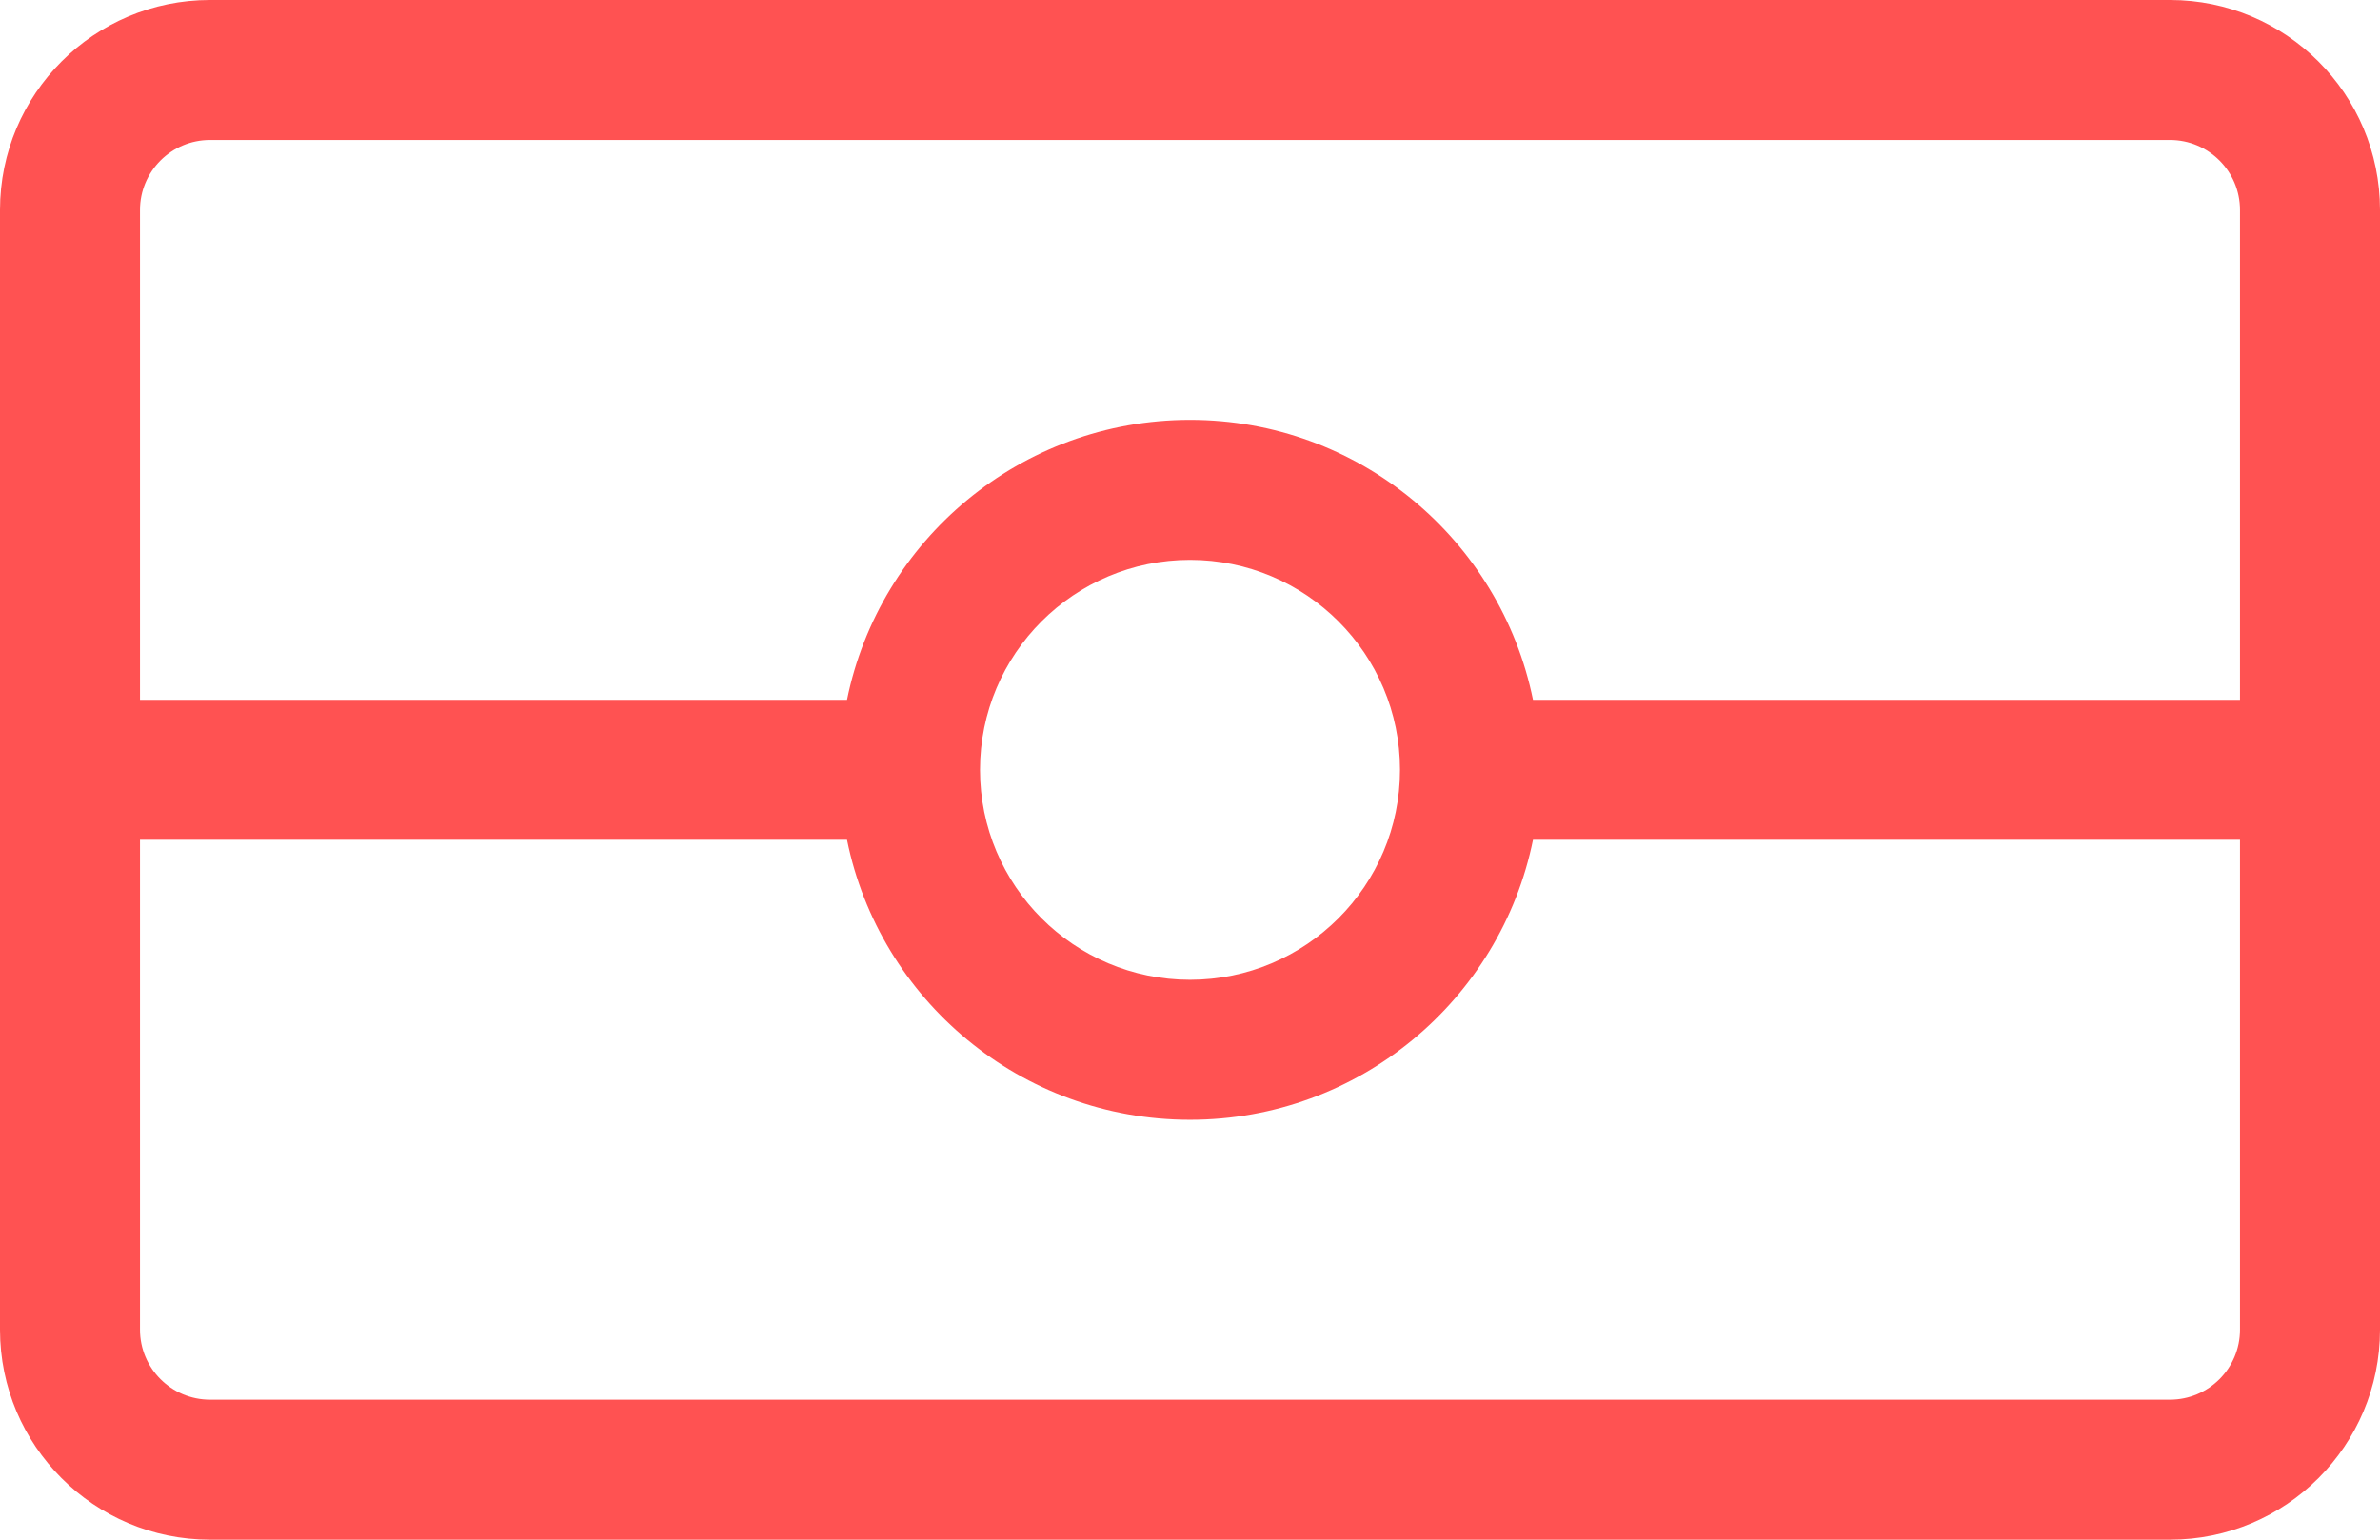 <svg width="17" height="11" viewBox="0 0 17 11" fill="none" xmlns="http://www.w3.org/2000/svg">
<path fill-rule="evenodd" clip-rule="evenodd" d="M1.5 0C0.672 0 0 0.672 0 1.5V5V6V9.5C0 10.328 0.672 11 1.5 11H15.5C16.328 11 17 10.328 17 9.5V6V5V1.5C17 0.672 16.328 0 15.5 0H1.5ZM1 6V9.5C1 9.776 1.224 10 1.5 10H15.5C15.776 10 16 9.776 16 9.5V6H10.95C10.718 7.141 9.709 8 8.5 8C7.291 8 6.282 7.141 6.05 6H1ZM6.05 5H1V1.5C1 1.224 1.224 1 1.5 1H15.5C15.776 1 16 1.224 16 1.5V5H10.95C10.718 3.859 9.709 3 8.5 3C7.291 3 6.282 3.859 6.05 5ZM7 5.5C7 6.328 7.672 7 8.5 7C9.328 7 10 6.328 10 5.5C10 4.672 9.328 4 8.5 4C7.672 4 7 4.672 7 5.5Z" fill="#FF5252"/>
</svg>

